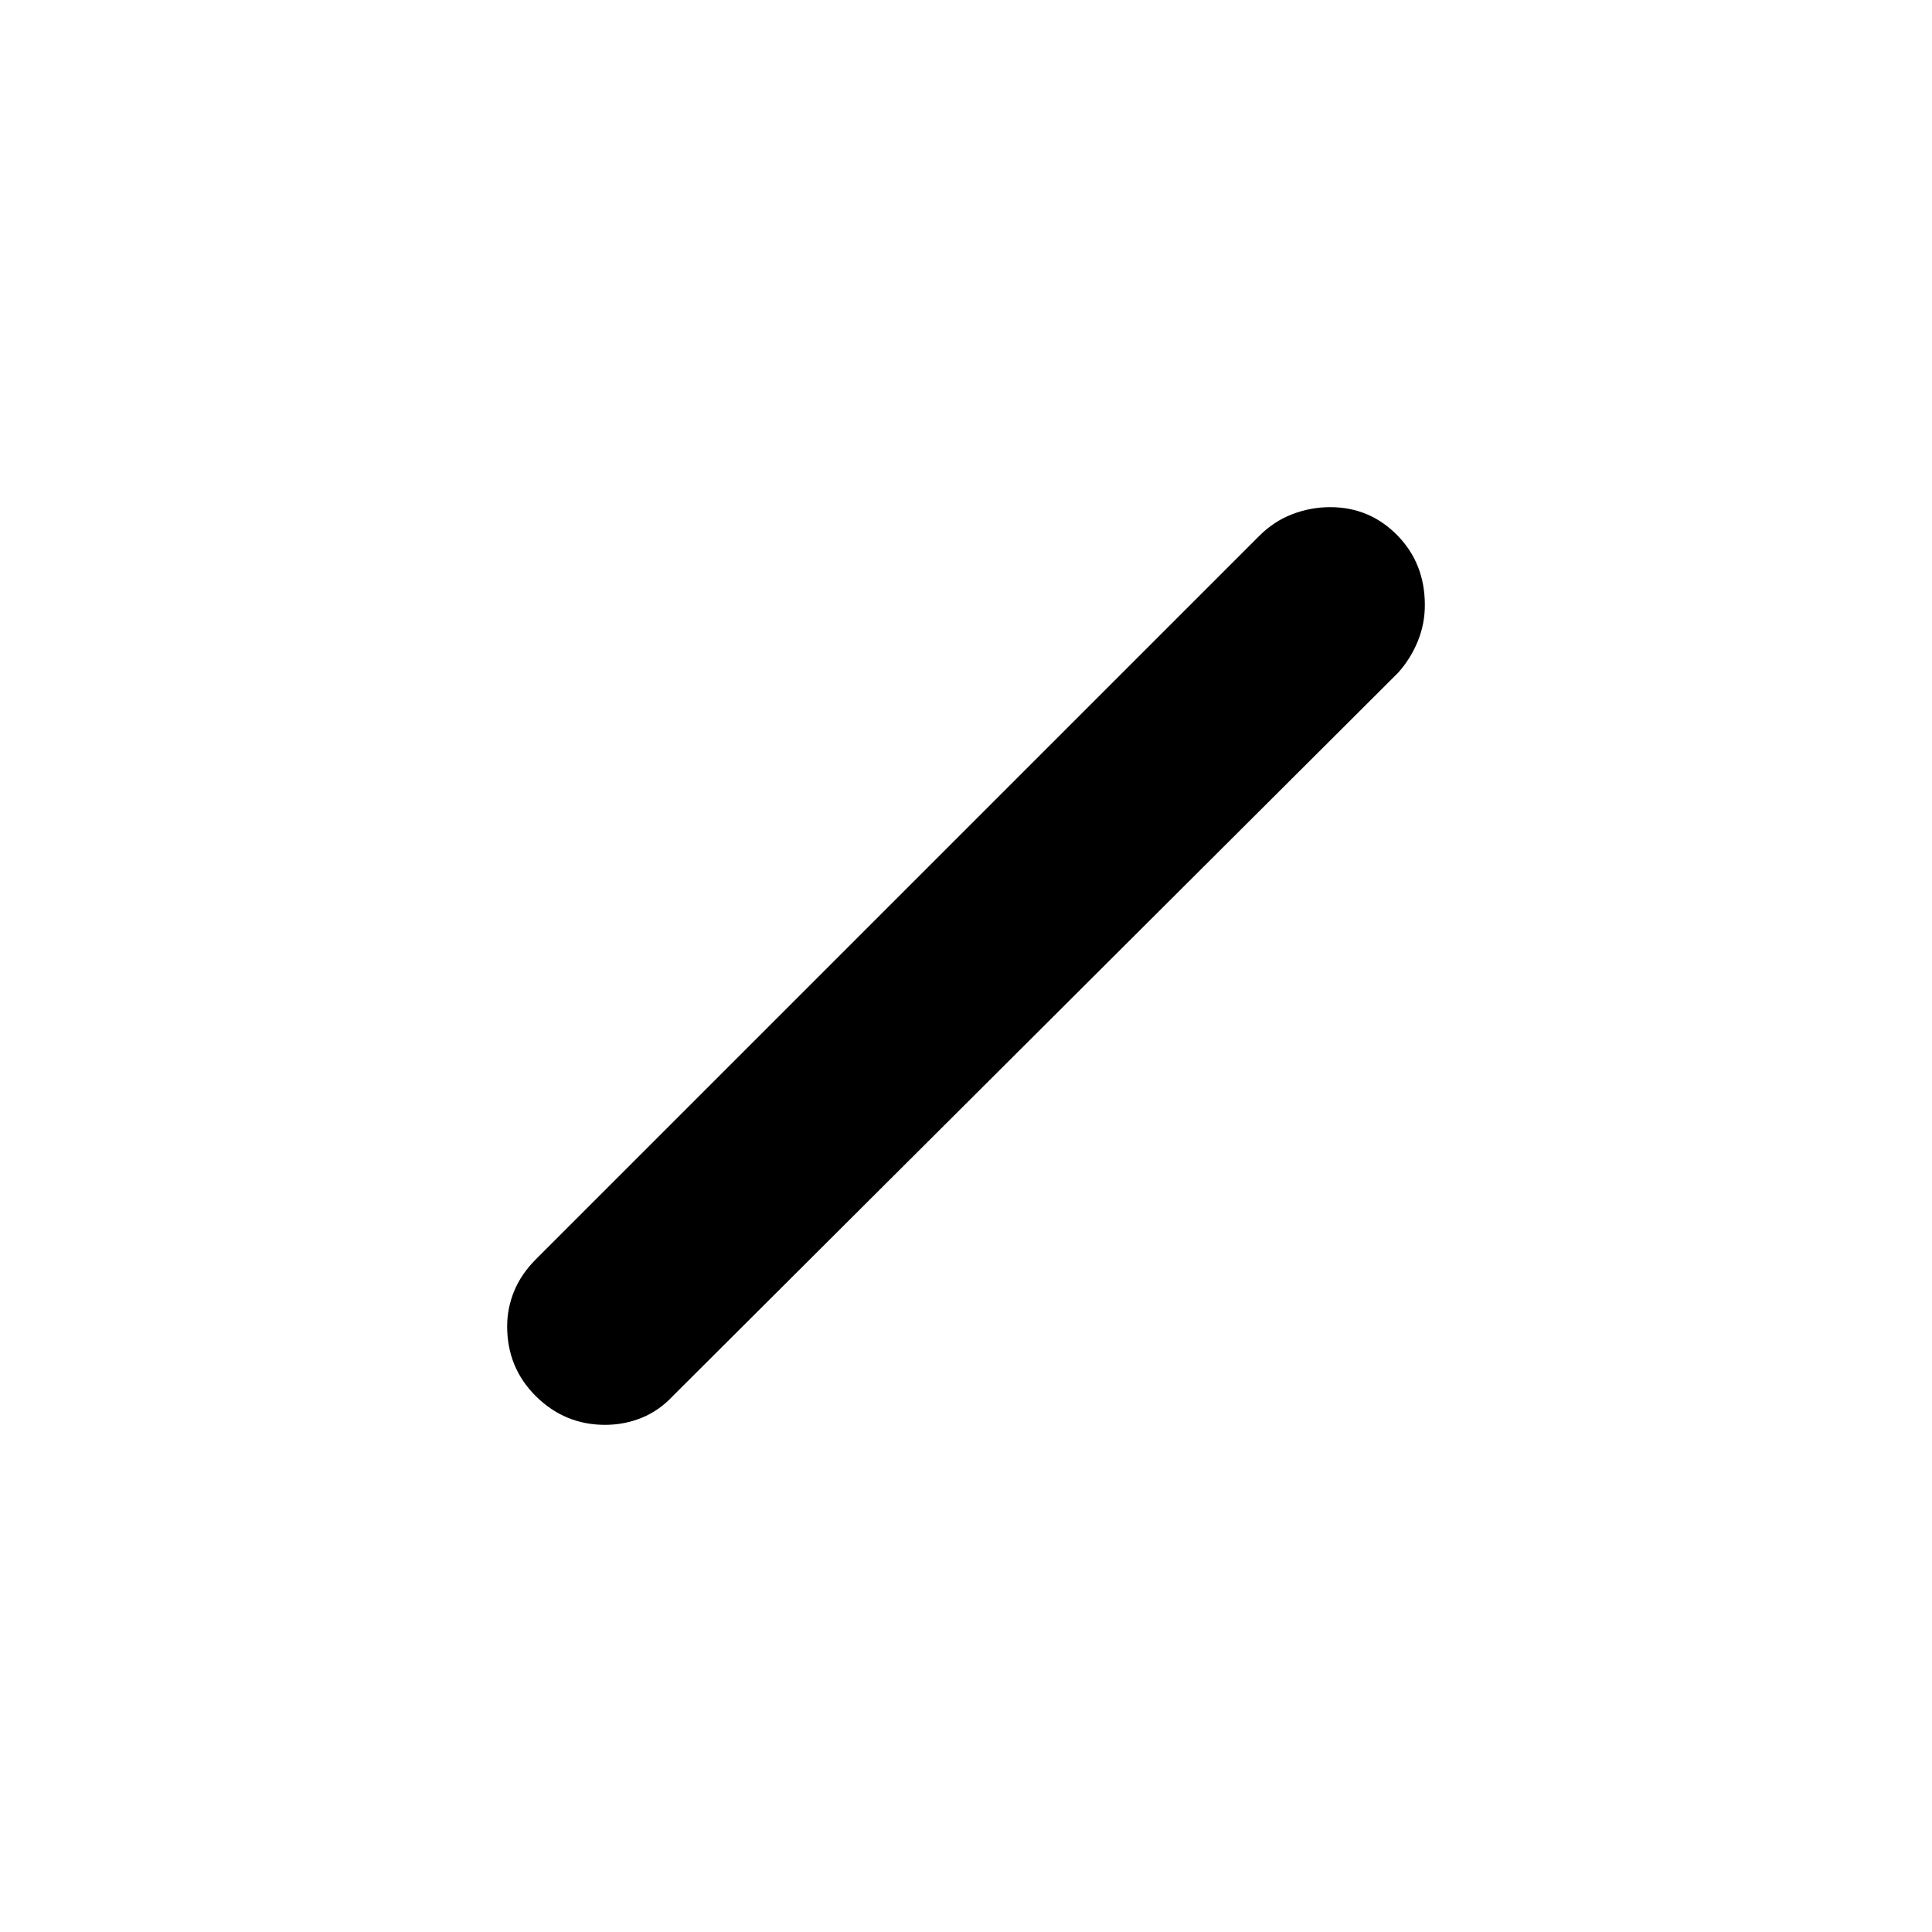 <svg xmlns="http://www.w3.org/2000/svg" height="40" viewBox="0 -960 960 960" width="40"><path d="M300.67-252q-20 0-34.34-14.18Q252-280.36 252-300.95q0-9.05 3.5-17.55t10.83-15.83l359.34-359.34Q633-701 642.12-704.5T661-708q19.53 0 33.26 13.93Q708-680.13 708-659.33q0 9.33-3.51 17.97-3.52 8.65-9.82 15.69L334.33-266.33q-6.82 7.3-15.47 10.82-8.65 3.51-18.19 3.51Z"/></svg>
